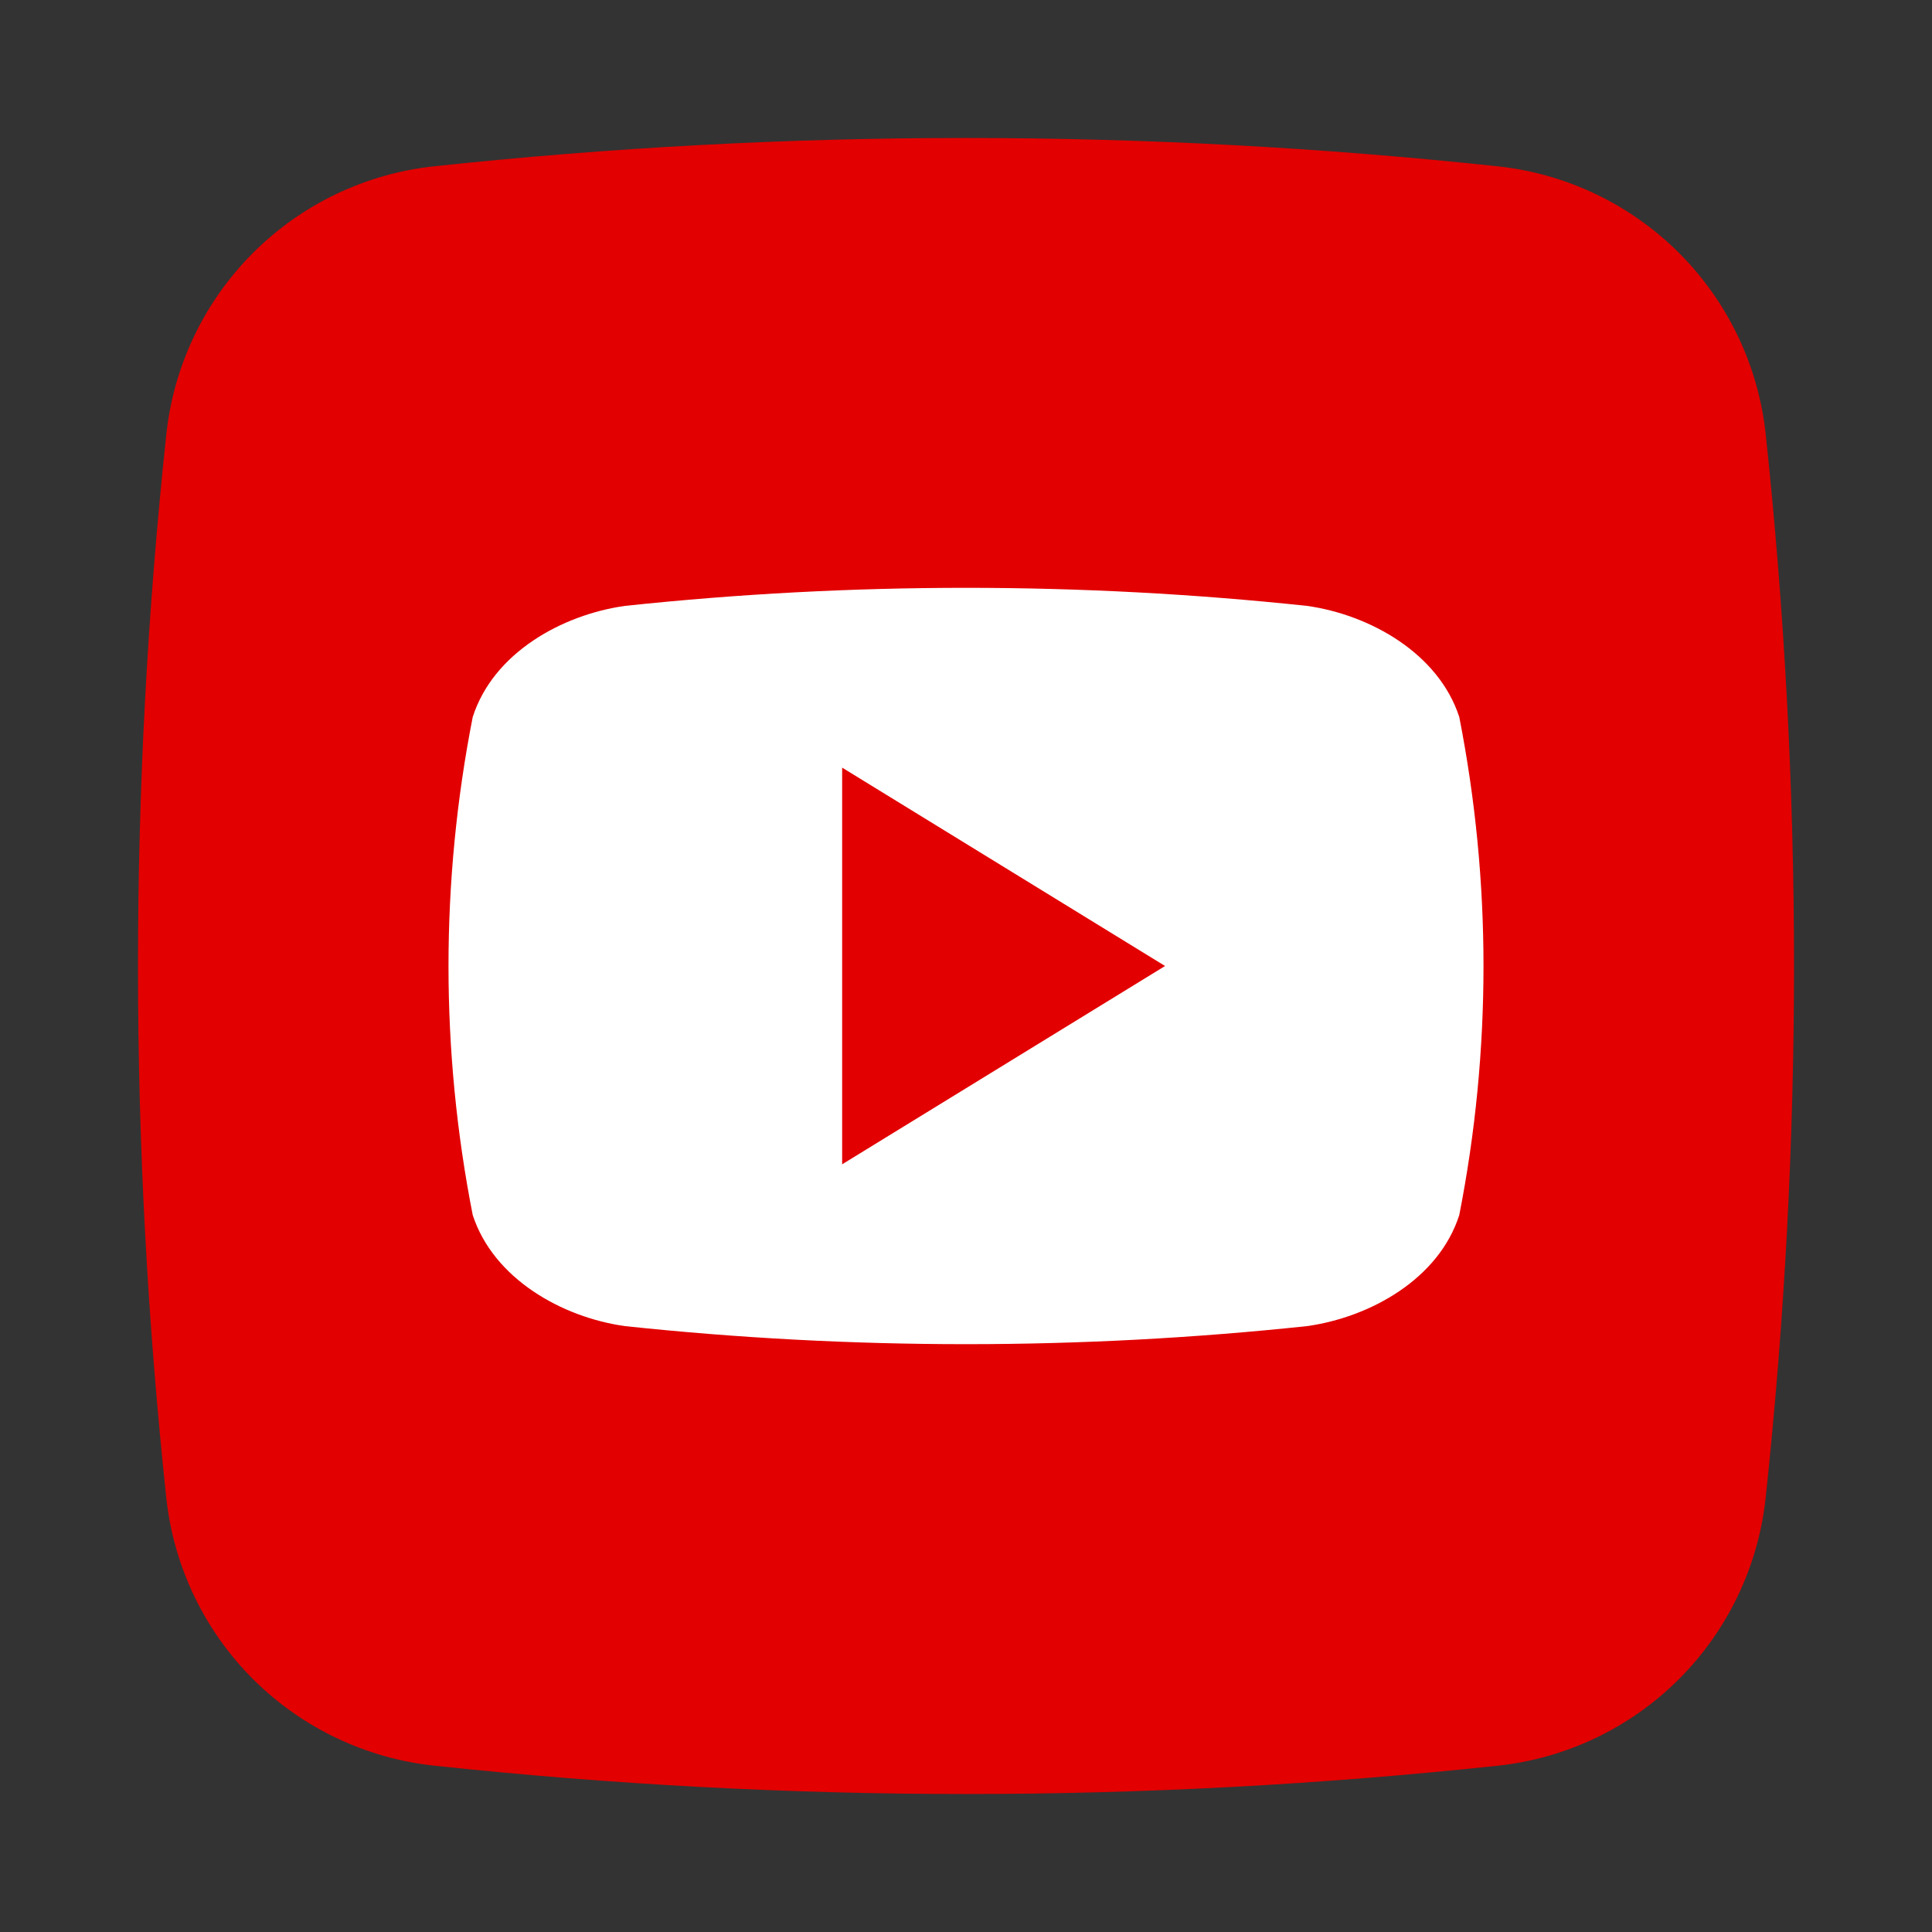 <svg width="28" height="28" viewBox="0 0 28 28" fill="none" xmlns="http://www.w3.org/2000/svg">
<rect x="0" y="0" width="28" height="28" fill="#333333" stroke="none"/>
<path d="M21.707 25.59C16.585 26.137 11.42 26.137 6.299 25.59C5.304 25.485 4.376 25.042 3.668 24.336C2.96 23.629 2.516 22.701 2.41 21.707C1.863 16.585 1.863 11.42 2.41 6.299C2.515 5.304 2.958 4.376 3.664 3.668C4.371 2.96 5.299 2.516 6.293 2.41C11.415 1.863 16.58 1.863 21.701 2.41C22.696 2.515 23.624 2.958 24.332 3.664C25.04 4.371 25.484 5.299 25.59 6.293C26.137 11.415 26.137 16.58 25.59 21.701C25.485 22.696 25.042 23.624 24.336 24.332C23.629 25.04 22.701 25.484 21.707 25.59Z" fill="#E20000"/>
<path d="M21.149 10.392C20.849 9.469 19.856 8.91 18.943 8.781C15.657 8.432 12.343 8.432 9.057 8.781C8.143 8.91 7.148 9.463 6.851 10.392C6.383 12.775 6.383 15.226 6.851 17.609C7.151 18.531 8.143 19.091 9.057 19.219C12.343 19.568 15.657 19.568 18.943 19.219C19.856 19.091 20.852 18.538 21.149 17.609C21.617 15.226 21.617 12.775 21.149 10.392ZM12.205 16.874V11.125L16.885 14C15.307 14.969 13.776 15.909 12.205 16.874Z" fill="white"/>
</svg>
